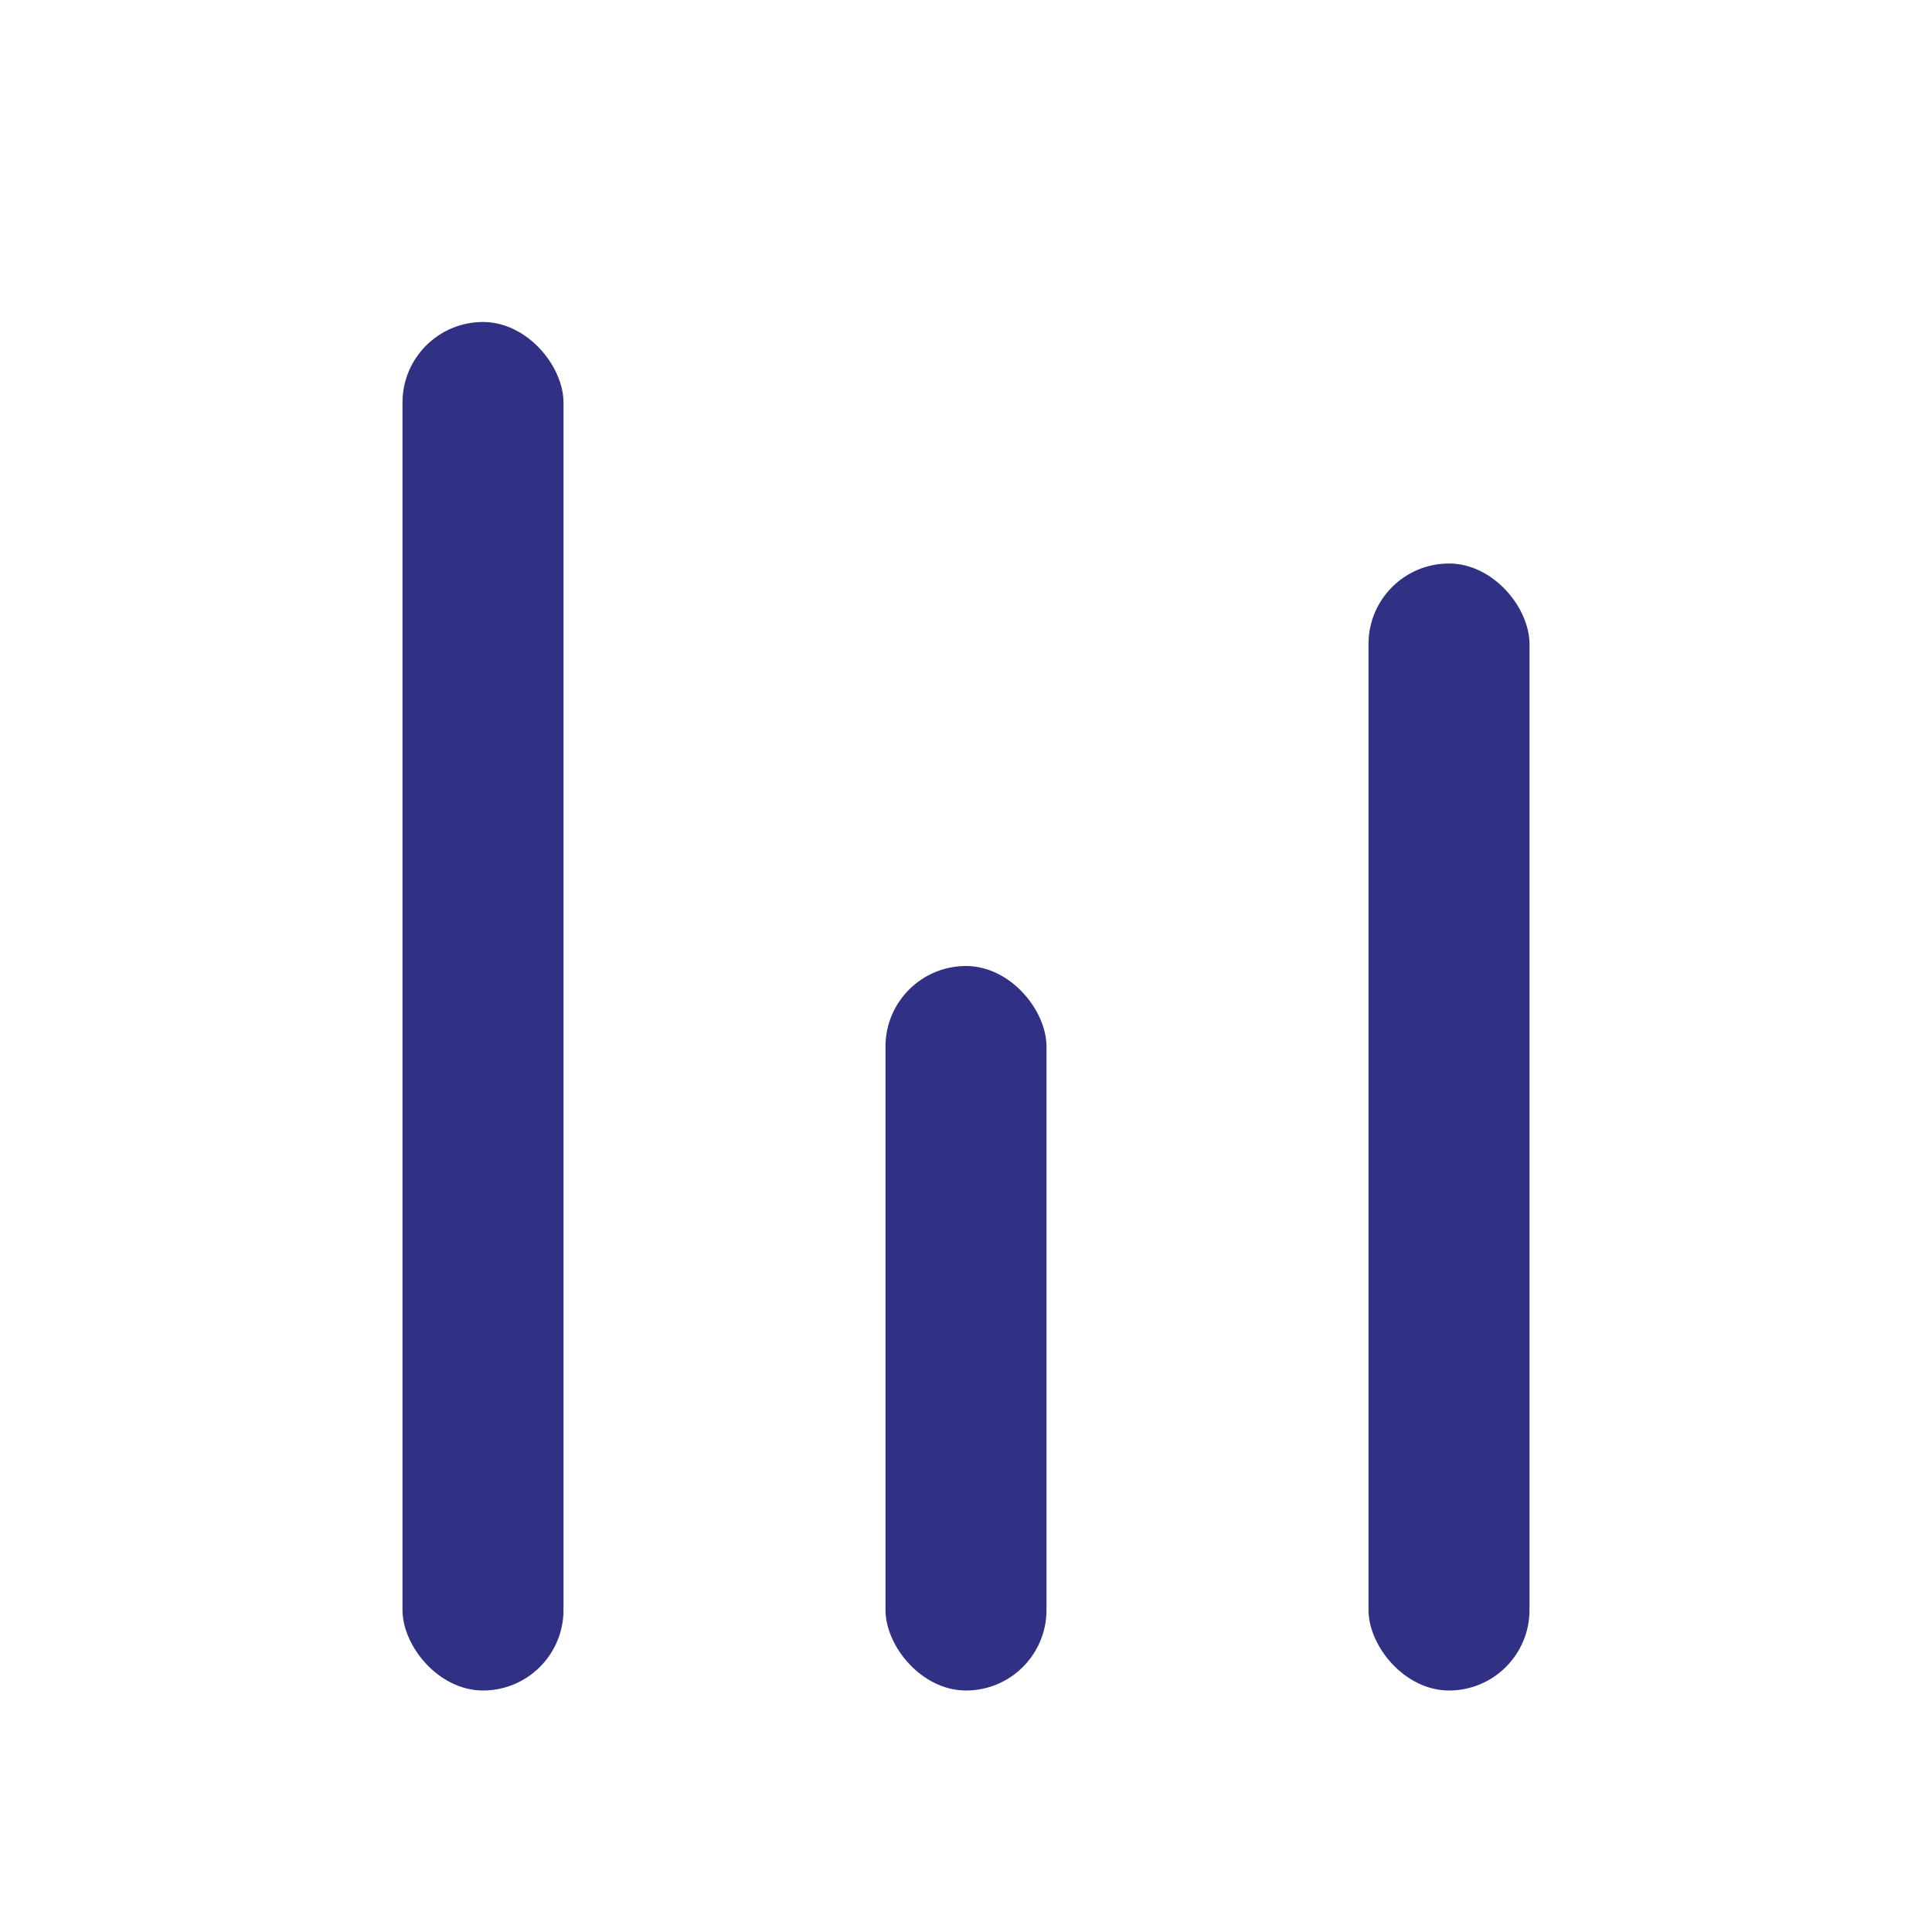<svg width="24" height="24" viewBox="0 0 24 24" fill="none" xmlns="http://www.w3.org/2000/svg">
<rect x="5" y="4" width="2" height="17" rx="1" fill="#303184"/>
<rect x="11" y="12" width="2" height="9" rx="1" fill="#303184"/>
<rect x="17" y="7" width="2" height="14" rx="1" fill="#303184"/>
</svg>
